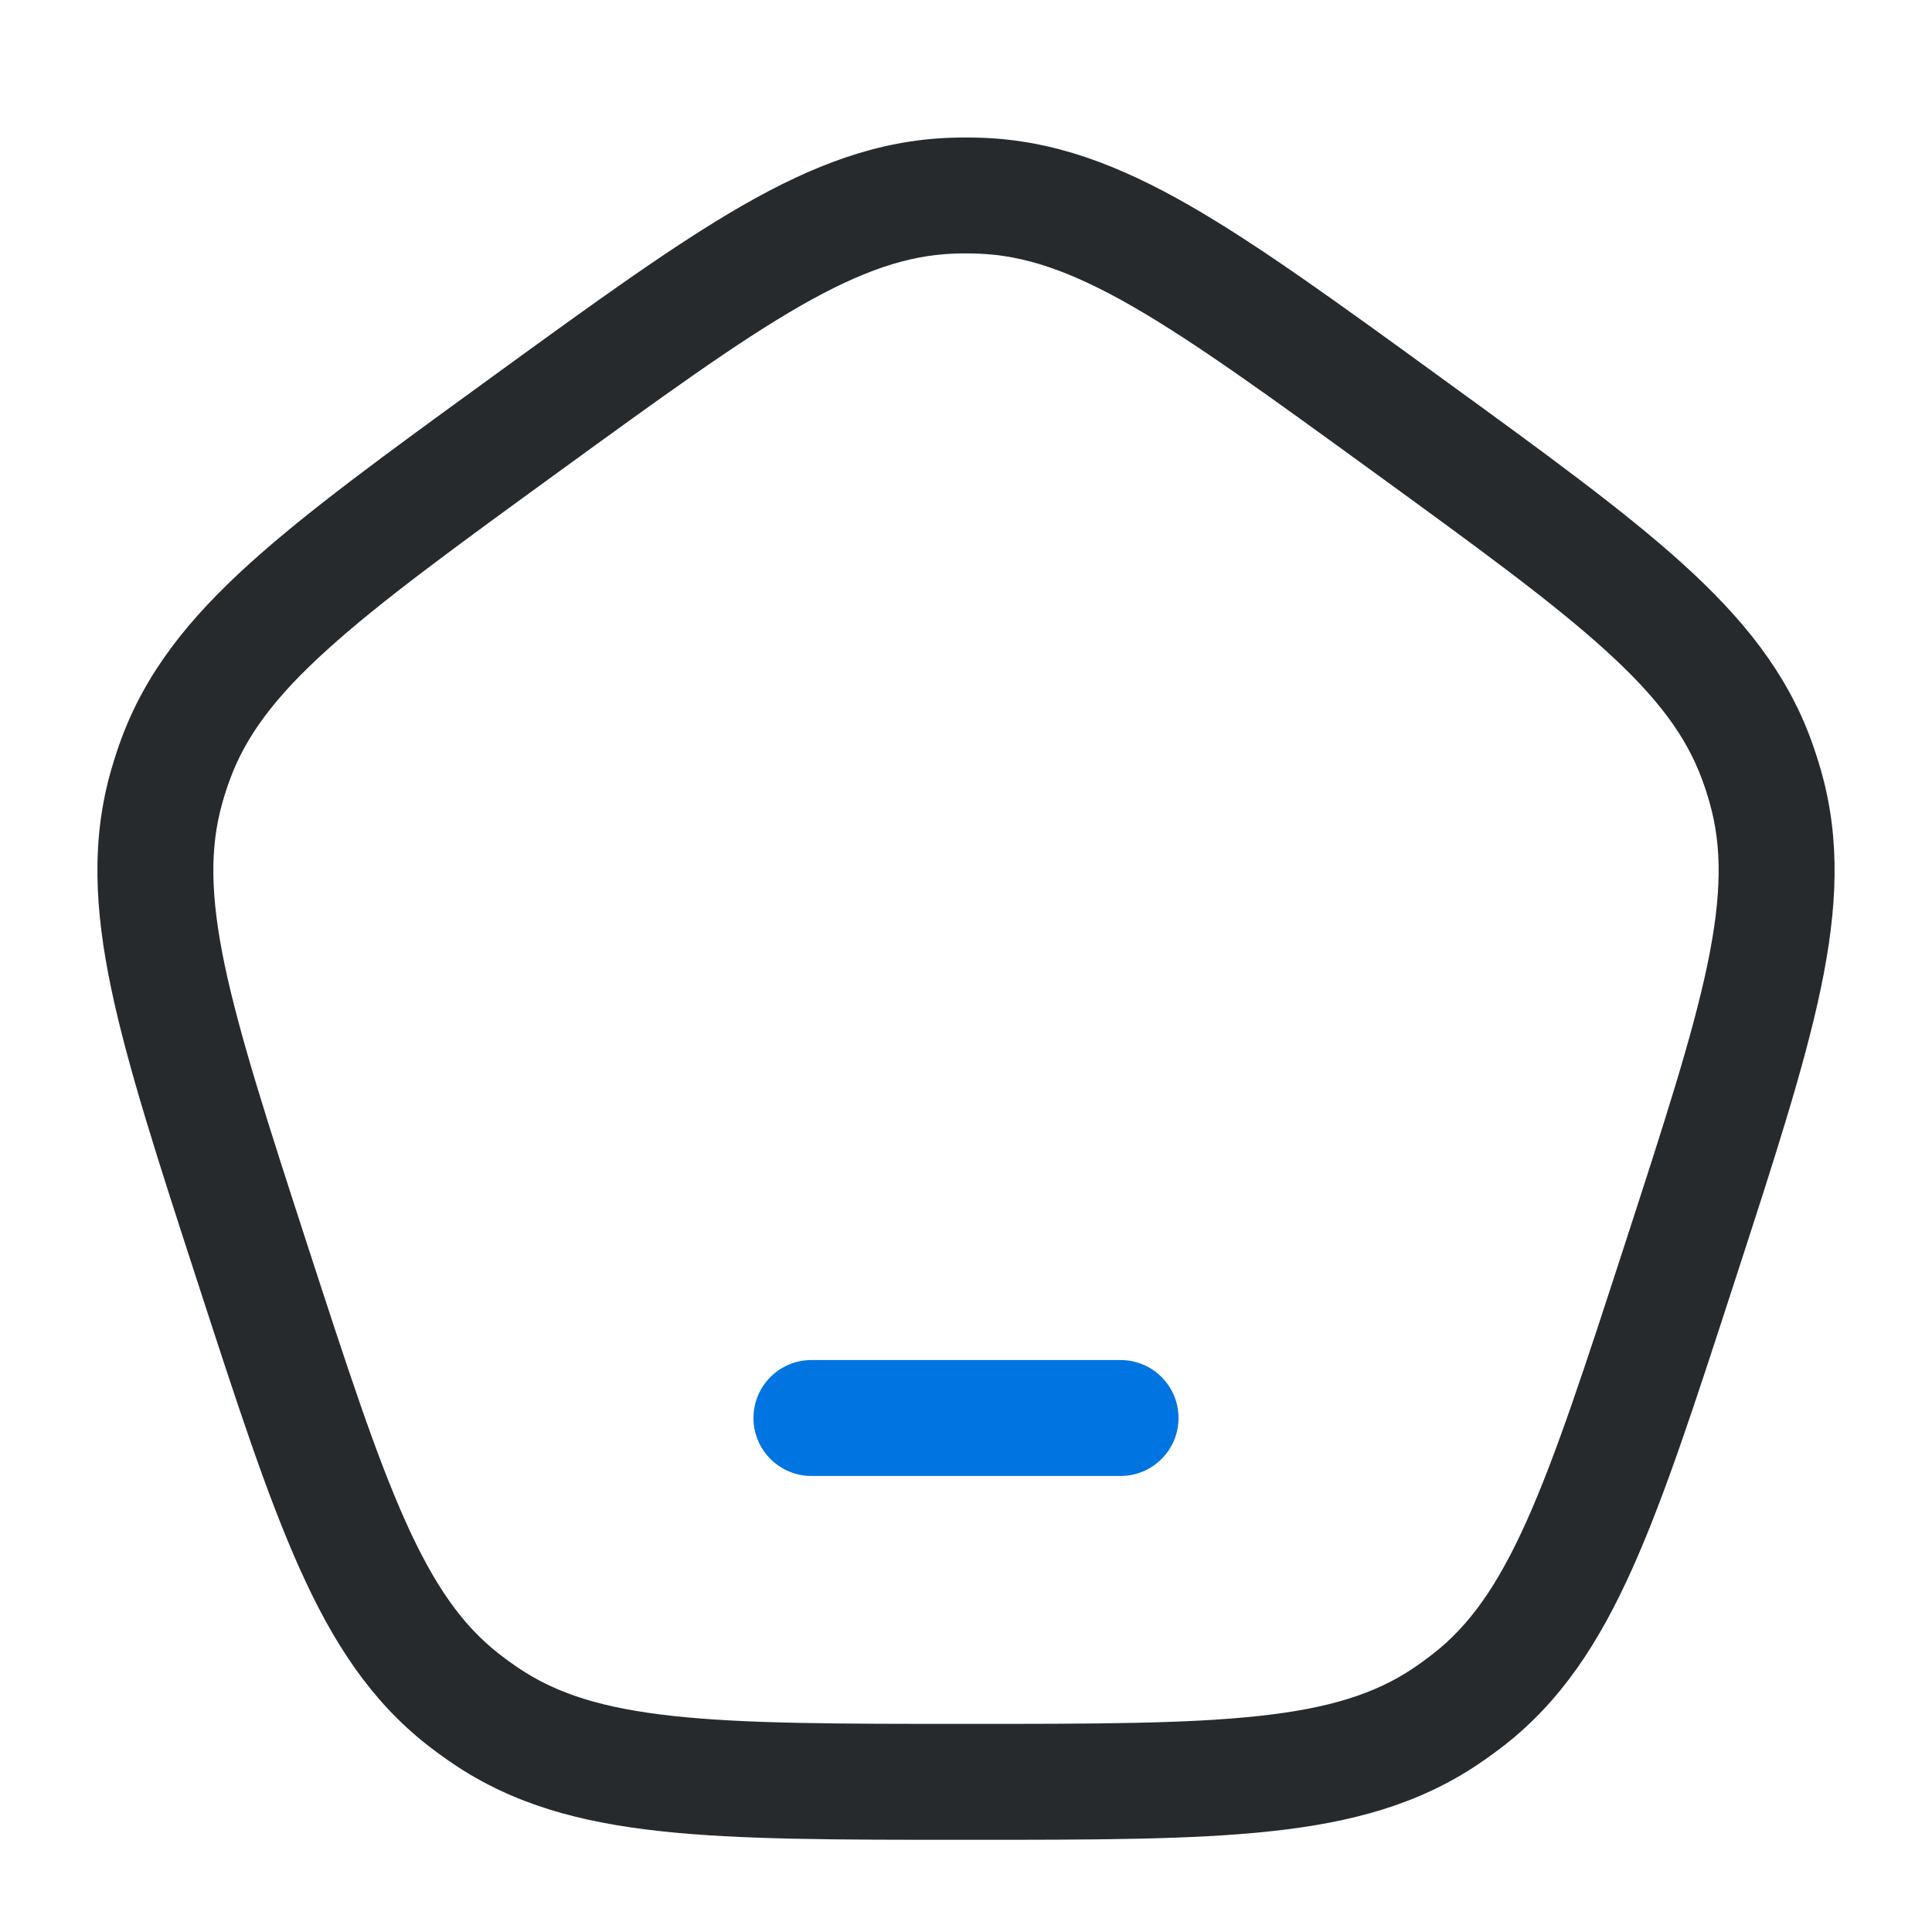 <svg width="25" height="25" viewBox="0 0 25 25" fill="none" xmlns="http://www.w3.org/2000/svg">
<path fill-rule="evenodd" clip-rule="evenodd" d="M12.711 1.783C12.57 1.778 12.43 1.778 12.289 1.783C11.362 1.817 10.527 2.132 9.611 2.657C8.719 3.169 7.692 3.915 6.388 4.862L6.317 4.914C5.014 5.86 3.987 6.607 3.225 7.297C2.442 8.006 1.884 8.703 1.565 9.574C1.517 9.706 1.474 9.84 1.435 9.975C1.181 10.868 1.223 11.759 1.439 12.792C1.65 13.799 2.042 15.007 2.54 16.539L2.567 16.622C3.065 18.154 3.457 19.362 3.879 20.3C4.311 21.263 4.801 22.009 5.531 22.582C5.642 22.668 5.756 22.751 5.872 22.829C6.643 23.347 7.504 23.583 8.553 23.696C9.575 23.807 10.845 23.807 12.456 23.807H12.544C14.155 23.807 15.425 23.807 16.447 23.696C17.497 23.583 18.357 23.347 19.128 22.829C19.244 22.751 19.358 22.668 19.469 22.582C20.199 22.009 20.689 21.263 21.121 20.3C21.543 19.362 21.935 18.154 22.433 16.622L22.46 16.539C22.958 15.007 23.35 13.799 23.561 12.792C23.777 11.759 23.819 10.868 23.565 9.975C23.526 9.84 23.483 9.706 23.435 9.574C23.116 8.703 22.558 8.006 21.776 7.297C21.013 6.607 19.986 5.86 18.683 4.914L18.612 4.862C17.308 3.915 16.281 3.169 15.389 2.657C14.473 2.132 13.638 1.817 12.711 1.783ZM12.344 3.282C12.448 3.278 12.552 3.278 12.656 3.282C13.251 3.304 13.844 3.501 14.643 3.958C15.457 4.425 16.419 5.123 17.765 6.101C19.112 7.08 20.073 7.779 20.768 8.409C21.451 9.027 21.821 9.53 22.026 10.09C22.062 10.187 22.094 10.286 22.122 10.386C22.285 10.959 22.281 11.584 22.093 12.485C21.901 13.403 21.534 14.534 21.02 16.117C20.505 17.7 20.137 18.83 19.753 19.686C19.376 20.526 19.012 21.034 18.543 21.401C18.461 21.465 18.377 21.526 18.291 21.584C17.797 21.917 17.201 22.106 16.286 22.205C15.353 22.306 14.165 22.307 12.5 22.307C10.835 22.307 9.647 22.306 8.714 22.205C7.799 22.106 7.204 21.917 6.709 21.584C6.623 21.526 6.539 21.465 6.457 21.401C5.988 21.034 5.624 20.526 5.247 19.686C4.863 18.83 4.495 17.7 3.98 16.117C3.466 14.534 3.1 13.403 2.907 12.485C2.719 11.584 2.715 10.959 2.878 10.386C2.906 10.286 2.938 10.187 2.974 10.09C3.179 9.53 3.549 9.027 4.232 8.409C4.927 7.779 5.888 7.08 7.235 6.101C8.581 5.123 9.543 4.425 10.357 3.958C11.156 3.501 11.749 3.304 12.344 3.282Z" fill="#272A2D"/>
<path d="M10.5 17.599C10.086 17.599 9.75 17.934 9.75 18.349C9.75 18.763 10.086 19.099 10.5 19.099H14.5C14.914 19.099 15.25 18.763 15.25 18.349C15.25 17.934 14.914 17.599 14.5 17.599H10.5Z" fill="#0074E0"/>
</svg>
